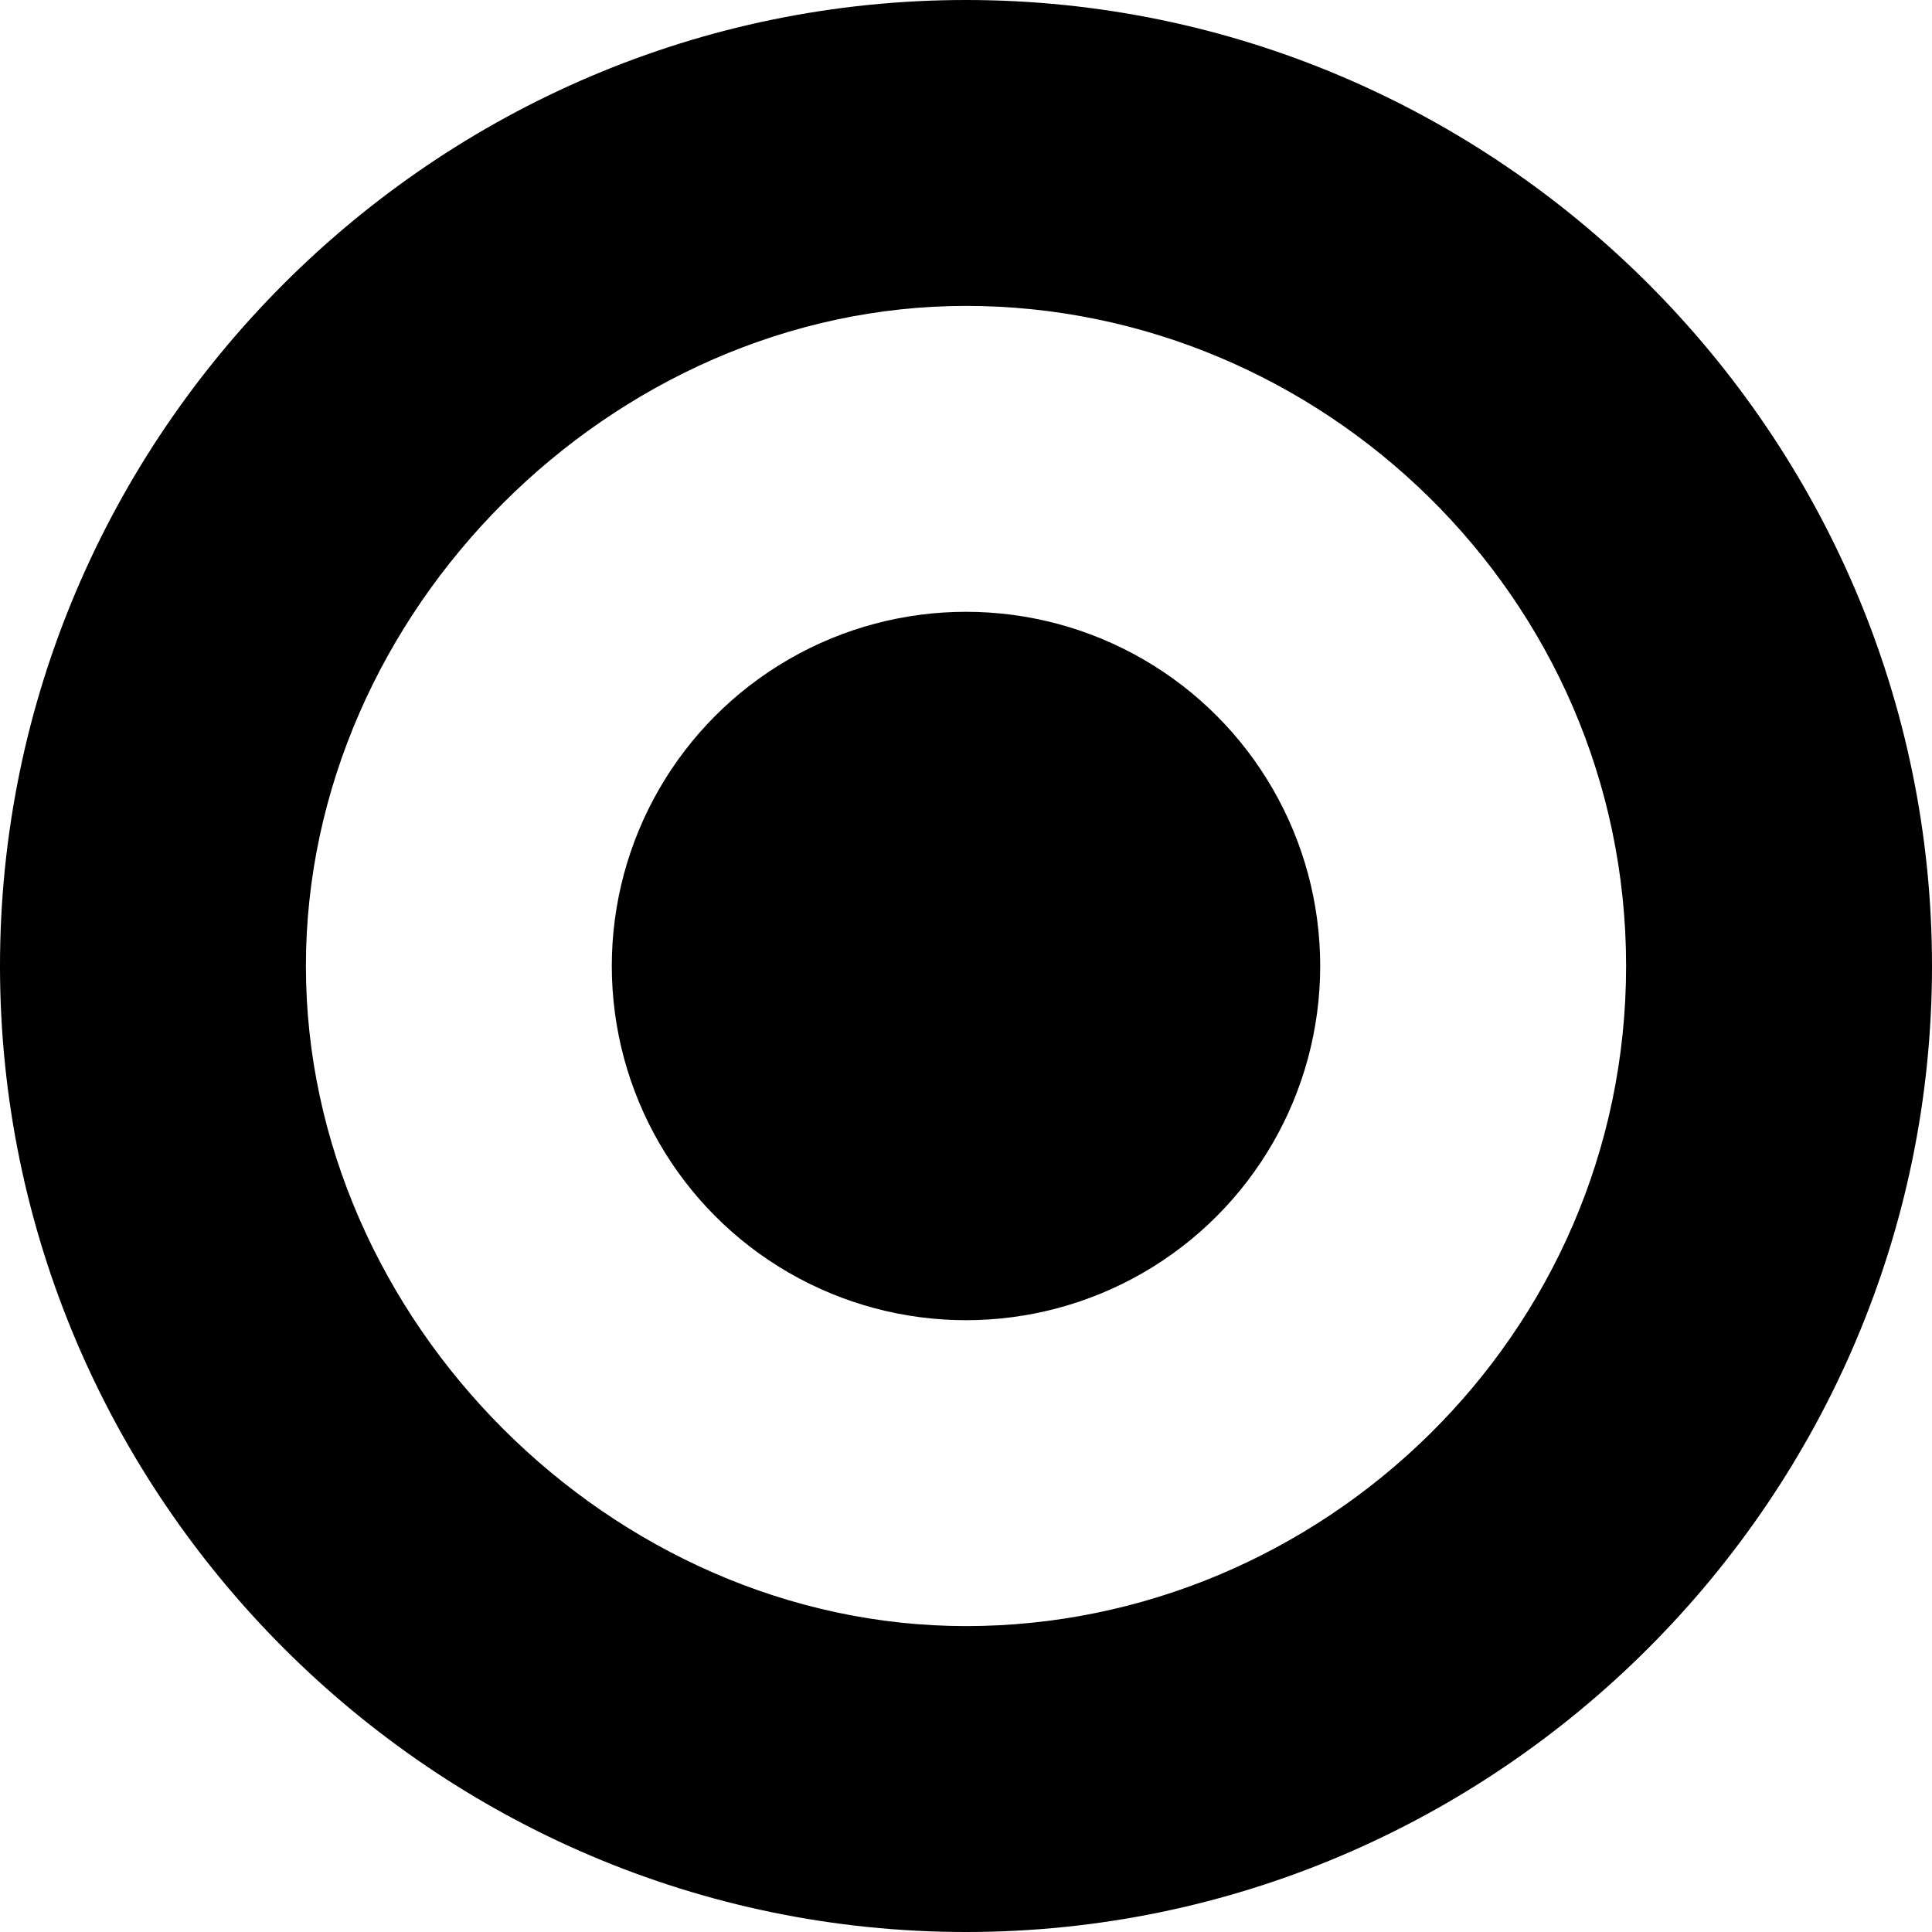 <?xml version="1.0" encoding="utf-8"?>
<!-- Generator: Adobe Illustrator 19.2.0, SVG Export Plug-In . SVG Version: 6.00 Build 0)  -->
<svg version="1.1" id="Слой_1" xmlns="http://www.w3.org/2000/svg" xmlns:xlink="http://www.w3.org/1999/xlink" x="0px" y="0px"
	 viewBox="0 0 12 12" style="enable-background:new 0 0 12 12;" xml:space="preserve">
<path d="M6,1.9c2.2,0,4.1,1.8,4.1,4.1S8.2,10.1,6,10.1S1.9,8.2,1.9,6S3.8,1.9,6,1.9 M6,0C2.7,0,0,2.7,0,6s2.7,6,6,6s6-2.7,6-6
	S9.3,0,6,0z"/>
<circle cx="6" cy="6" r="2.2"/>
</svg>
